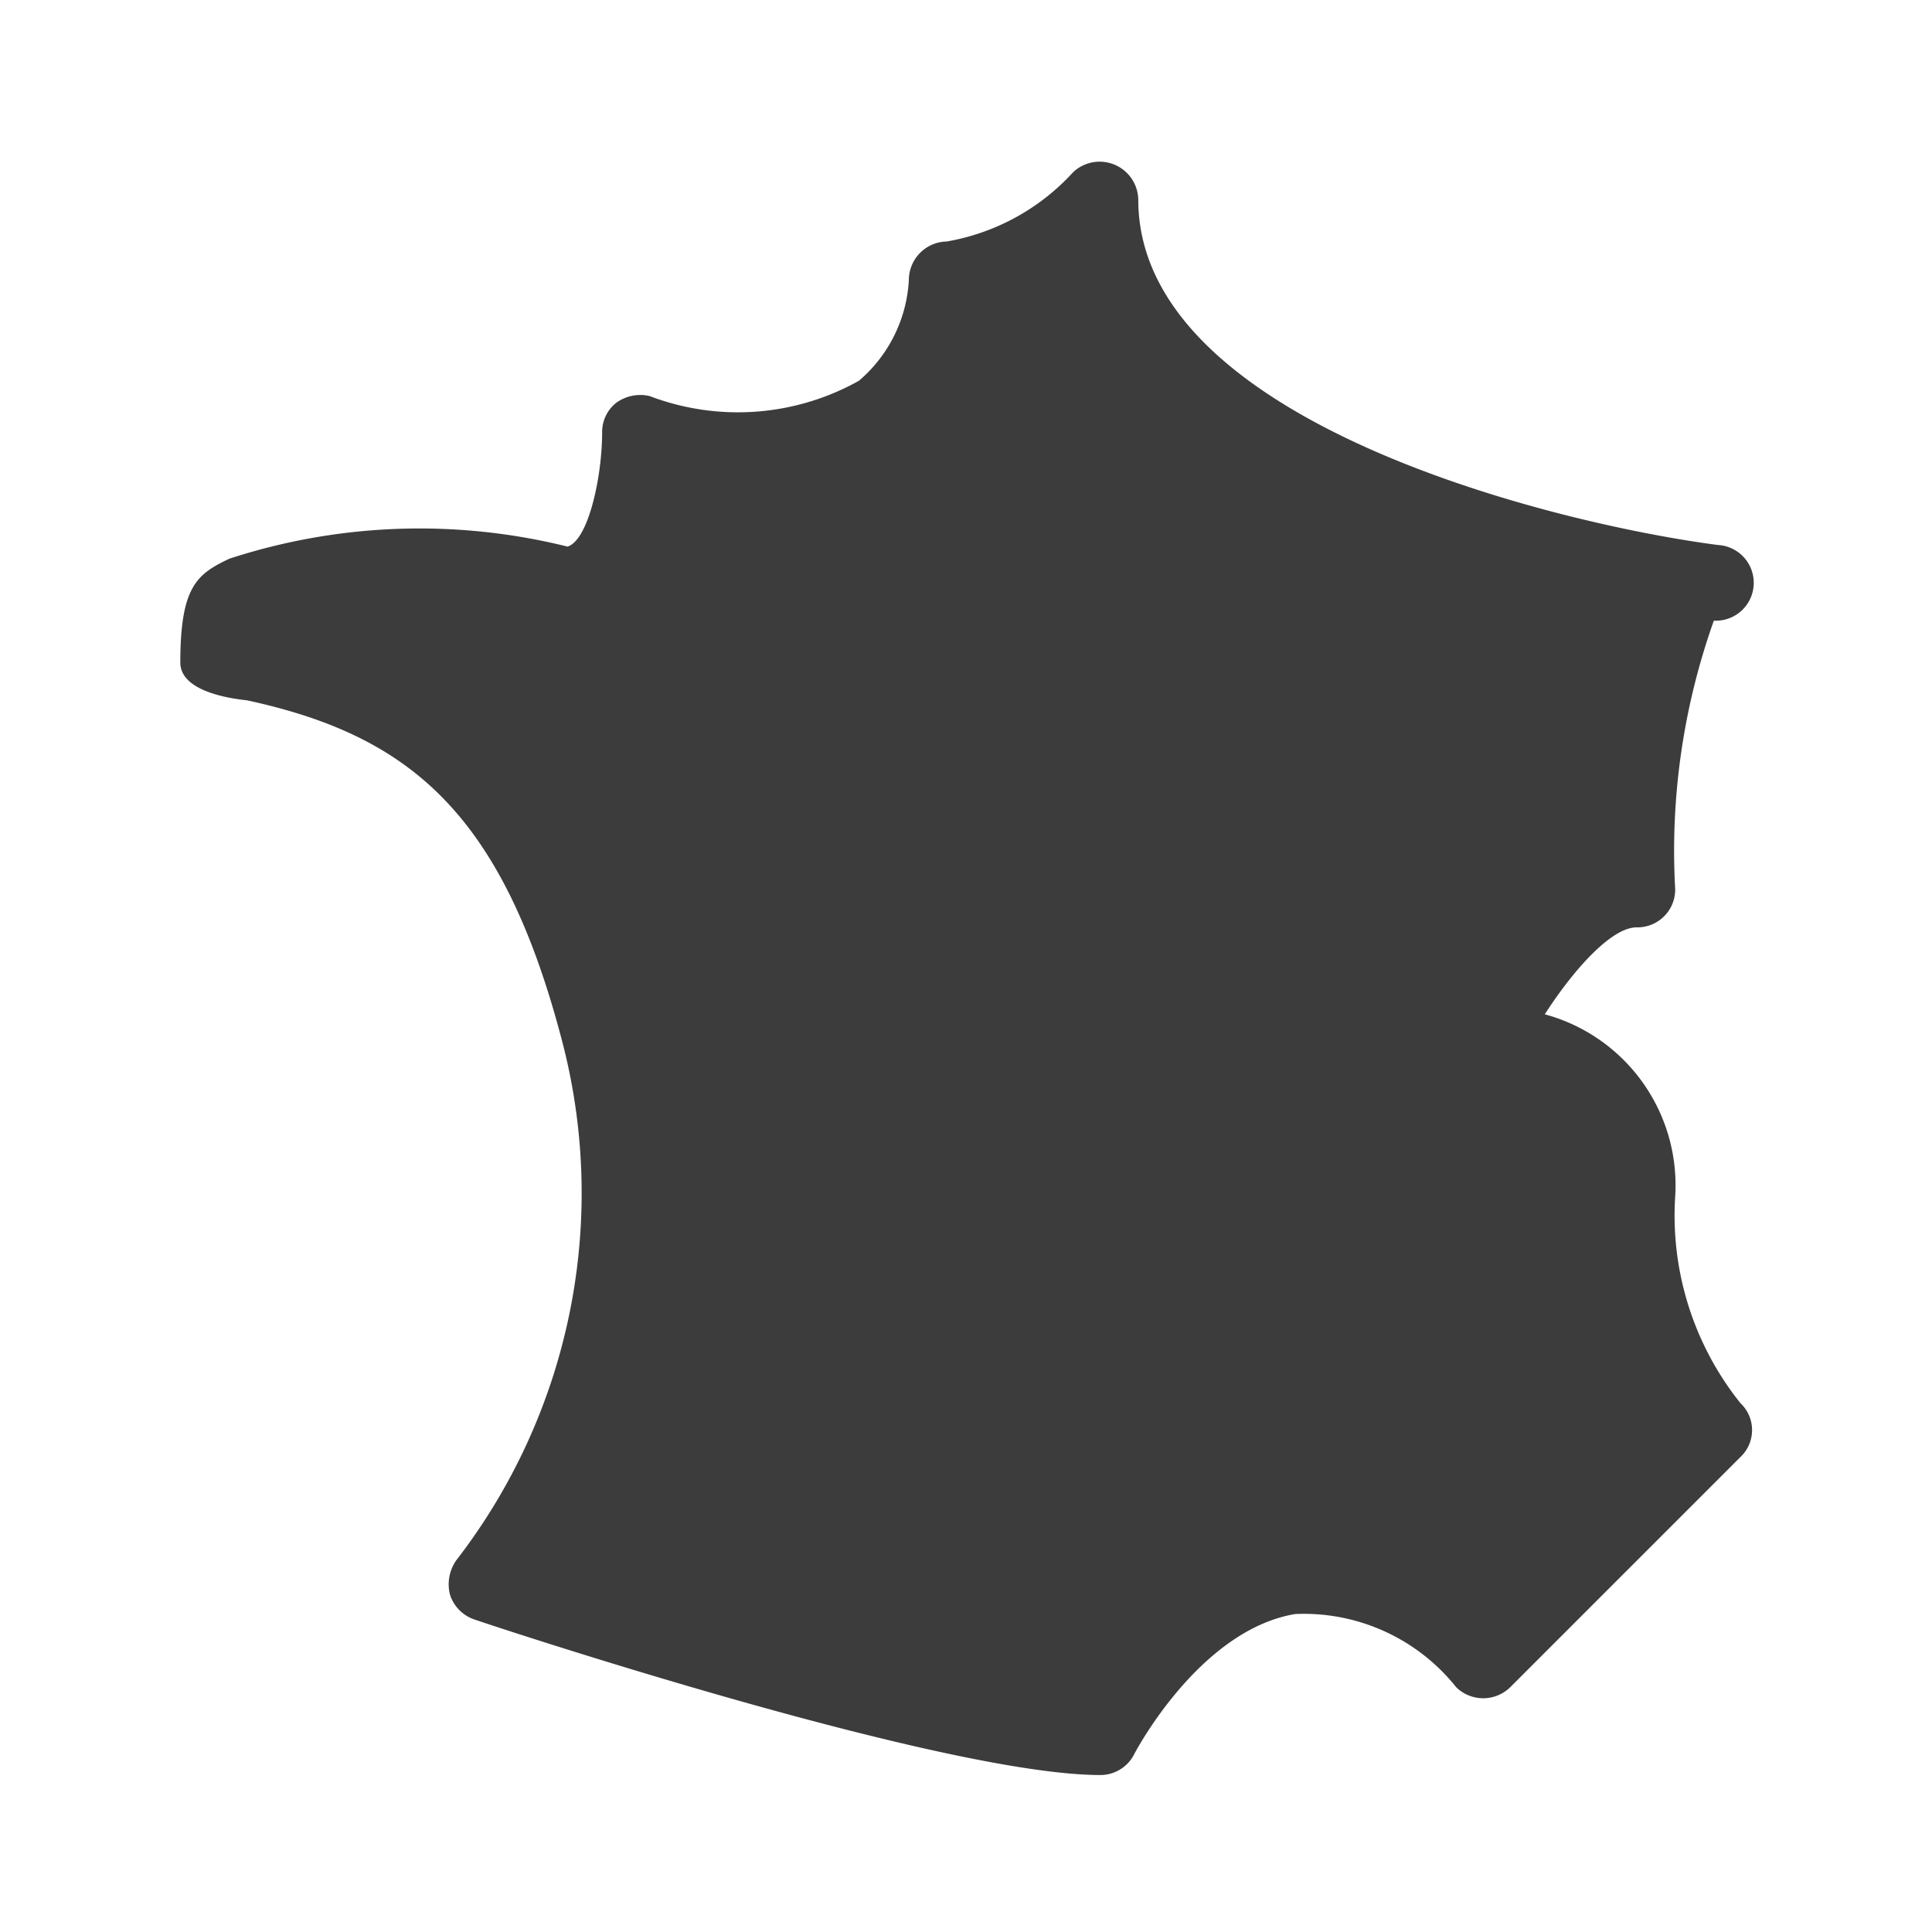 <svg id="Calque_1" data-name="Calque 1" xmlns="http://www.w3.org/2000/svg" viewBox="0 0 24 24"><defs><style>.cls-1{fill:#3c3c3d;}</style></defs><path class="cls-1" d="M20.81,14.86a2.2,2.2,0,0,0-1.62-2.26c.36-.56.83-1.08,1.14-1.08a.47.47,0,0,0,.48-.47,8.53,8.53,0,0,1,.48-3.34.47.47,0,0,0,.05-.94c-2-.26-7.2-1.52-7.2-4.29a.48.48,0,0,0-.81-.34A2.76,2.76,0,0,1,11.76,3a.48.48,0,0,0-.47.48,1.77,1.77,0,0,1-.62,1.25,3.08,3.08,0,0,1-2.6.19A.51.51,0,0,0,7.66,5a.46.46,0,0,0-.18.37c0,.55-.17,1.34-.43,1.42a7.62,7.62,0,0,0-4.2.15c-.4.19-.61.34-.61,1.29,0,.34.55.44.83.47C5.1,9.14,6.26,10.11,7,13a7.46,7.46,0,0,1-1.33,6.38.52.52,0,0,0-.08.43.48.48,0,0,0,.31.31c.23.08,5.81,1.93,7.77,1.93a.47.47,0,0,0,.42-.26s.8-1.54,2-1.74a2.42,2.42,0,0,1,2,.91.48.48,0,0,0,.67,0l2.86-2.86a.46.46,0,0,0,0-.67A3.73,3.73,0,0,1,20.81,14.86Z"/></svg>